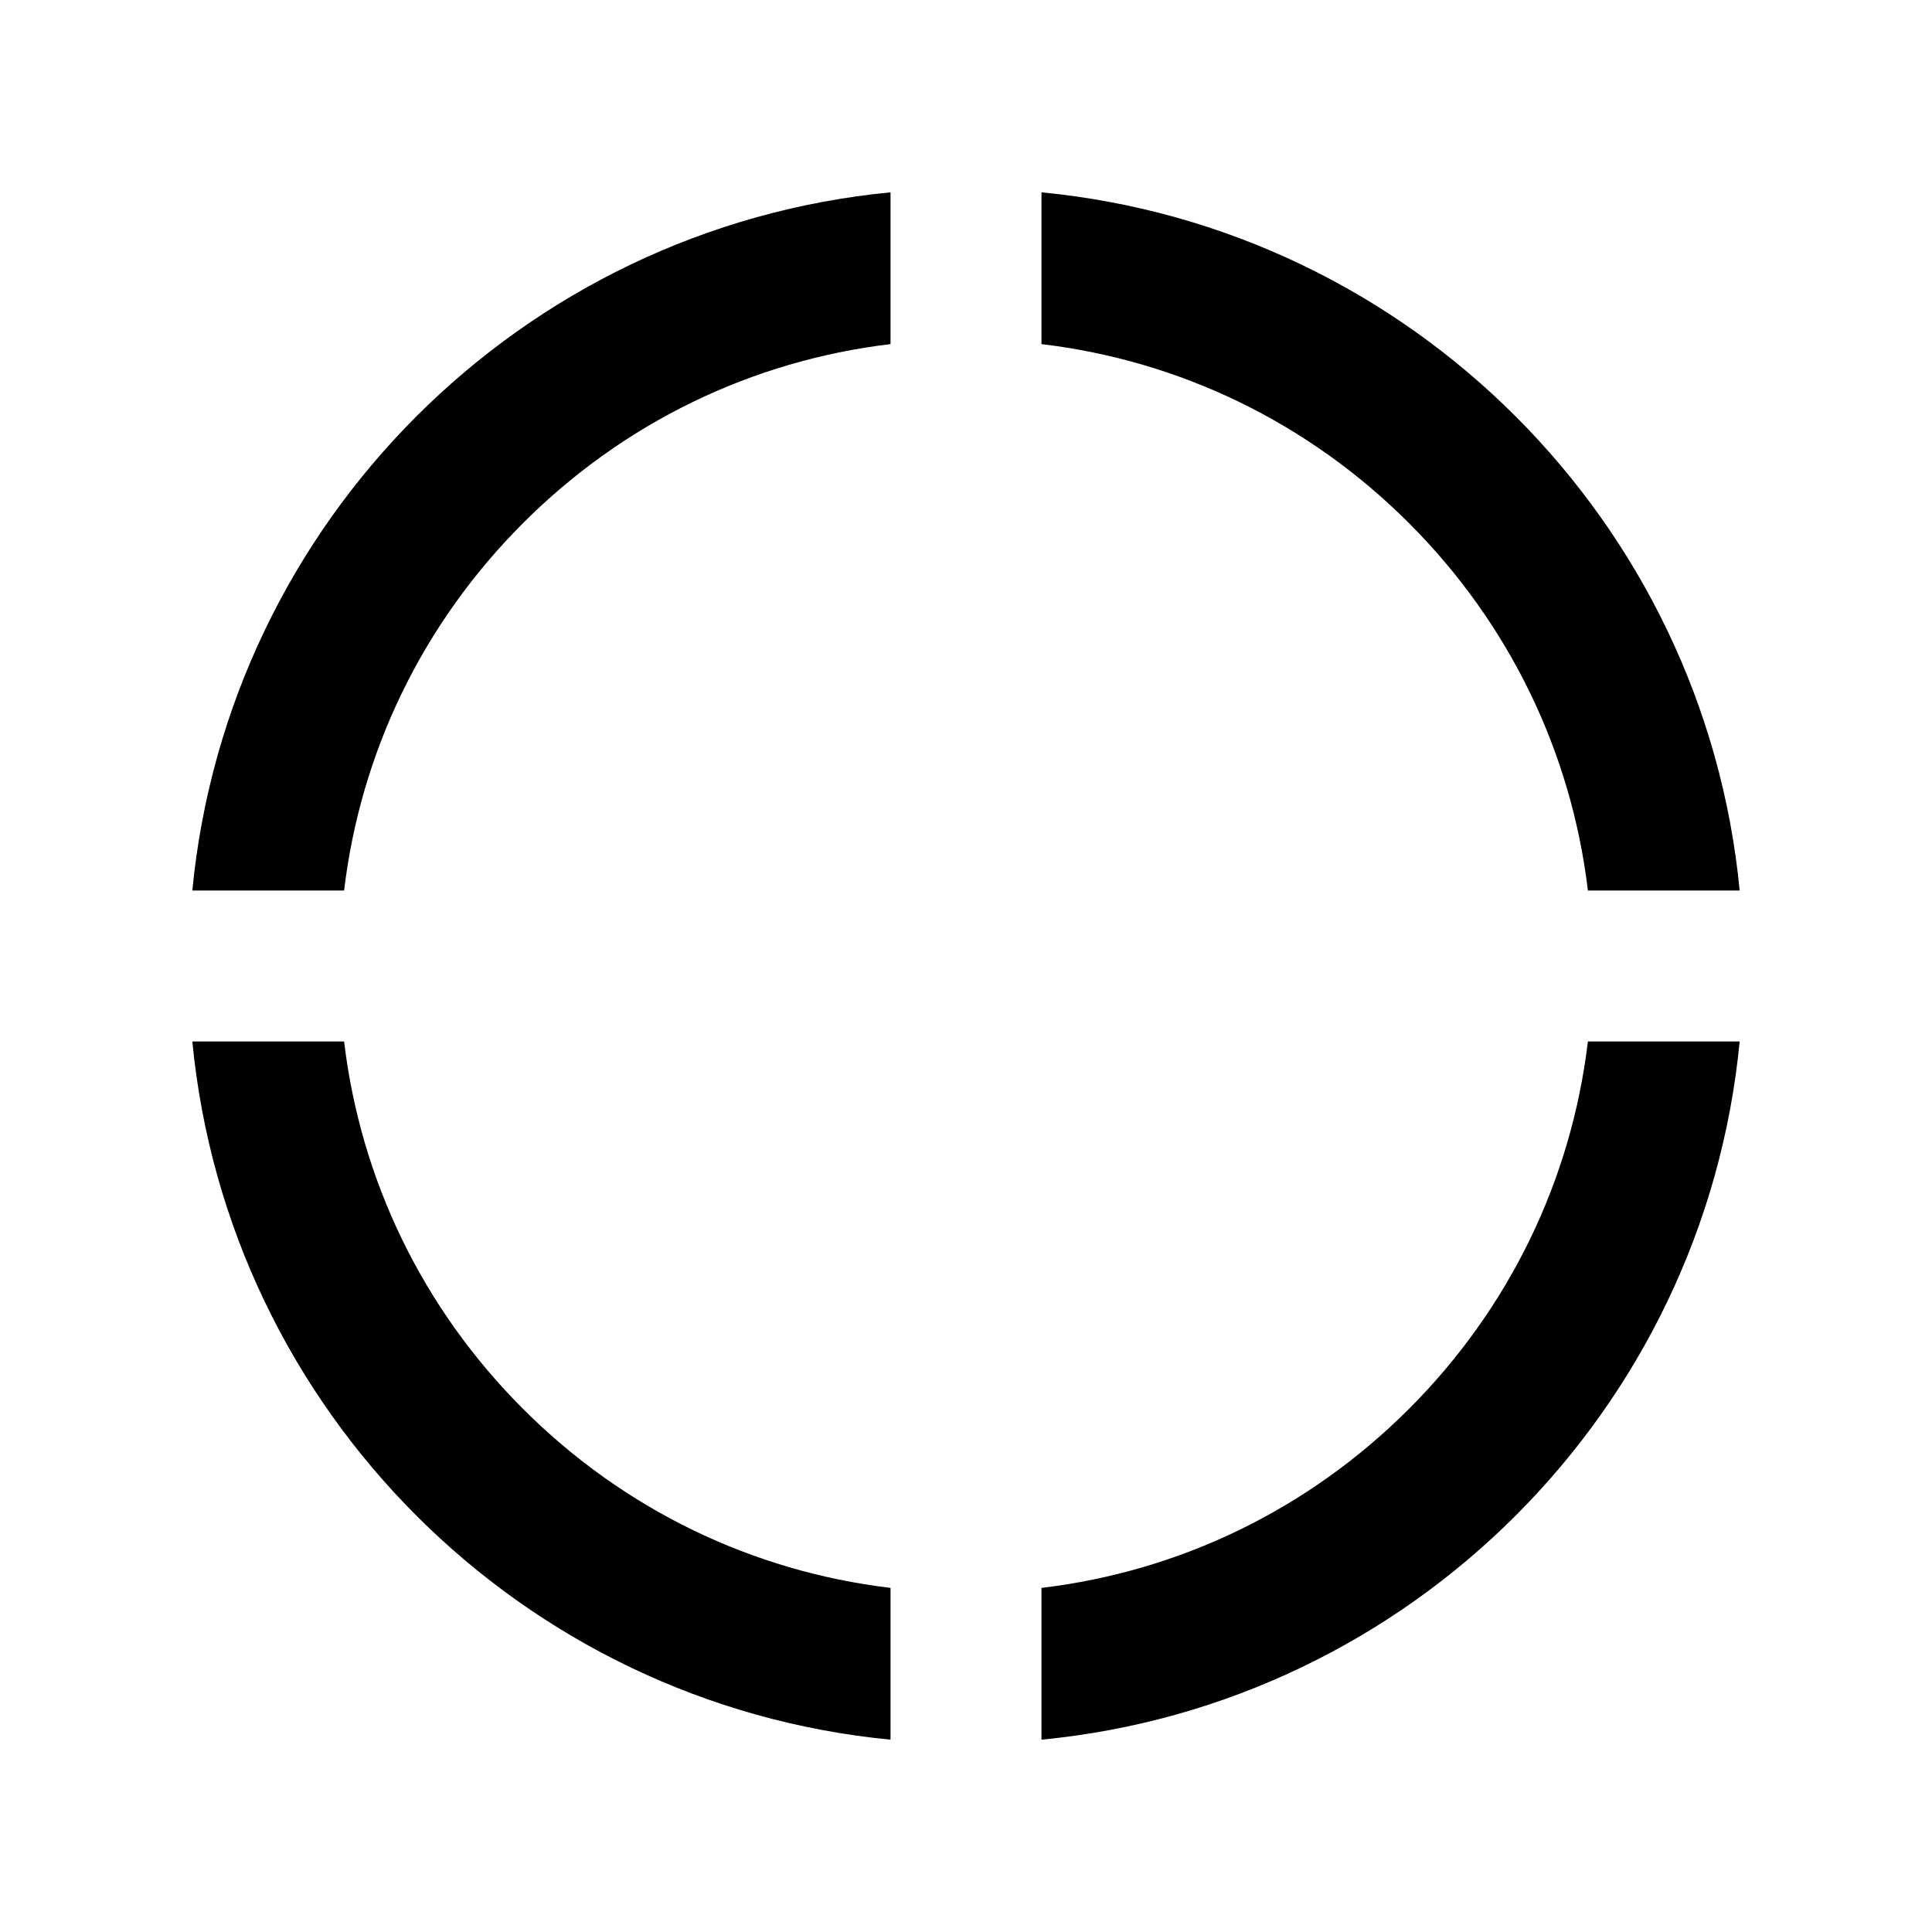 <?xml version="1.0" encoding="utf-8"?>

<!-- License Agreement at http://iconmonstr.com/license/ -->

<!DOCTYPE svg PUBLIC "-//W3C//DTD SVG 1.1//EN" "http://www.w3.org/Graphics/SVG/1.1/DTD/svg11.dtd">
<svg version="1.1" xmlns="http://www.w3.org/2000/svg" xmlns:xlink="http://www.w3.org/1999/xlink" x="0px" y="0px"
	 width="512px" height="512px" viewBox="0 0 512 512" enable-background="new 0 0 512 512" xml:space="preserve">
<path id="loading-6-icon" d="M50.969,236.001C60.393,138.198,138.198,60.394,236,50.97V91.19
	c-36.768,4.388-70.789,20.84-97.379,47.43s-43.043,60.612-47.431,97.381H50.969z M276,91.19c36.768,4.388,70.789,20.84,97.379,47.43
	s43.043,60.612,47.431,97.381h40.222C451.607,138.198,373.802,60.394,276,50.97V91.19z M236,420.81
	c-36.769-4.388-70.79-20.84-97.379-47.43c-26.589-26.589-43.042-60.61-47.431-97.379H50.97
	C60.394,373.804,138.199,451.606,236,461.03V420.81z M420.81,276.001c-4.389,36.769-20.842,70.79-47.431,97.379
	c-26.589,26.59-60.61,43.042-97.379,47.43v40.221c97.801-9.424,175.606-87.227,185.03-185.029H420.81z"/>
</svg>
